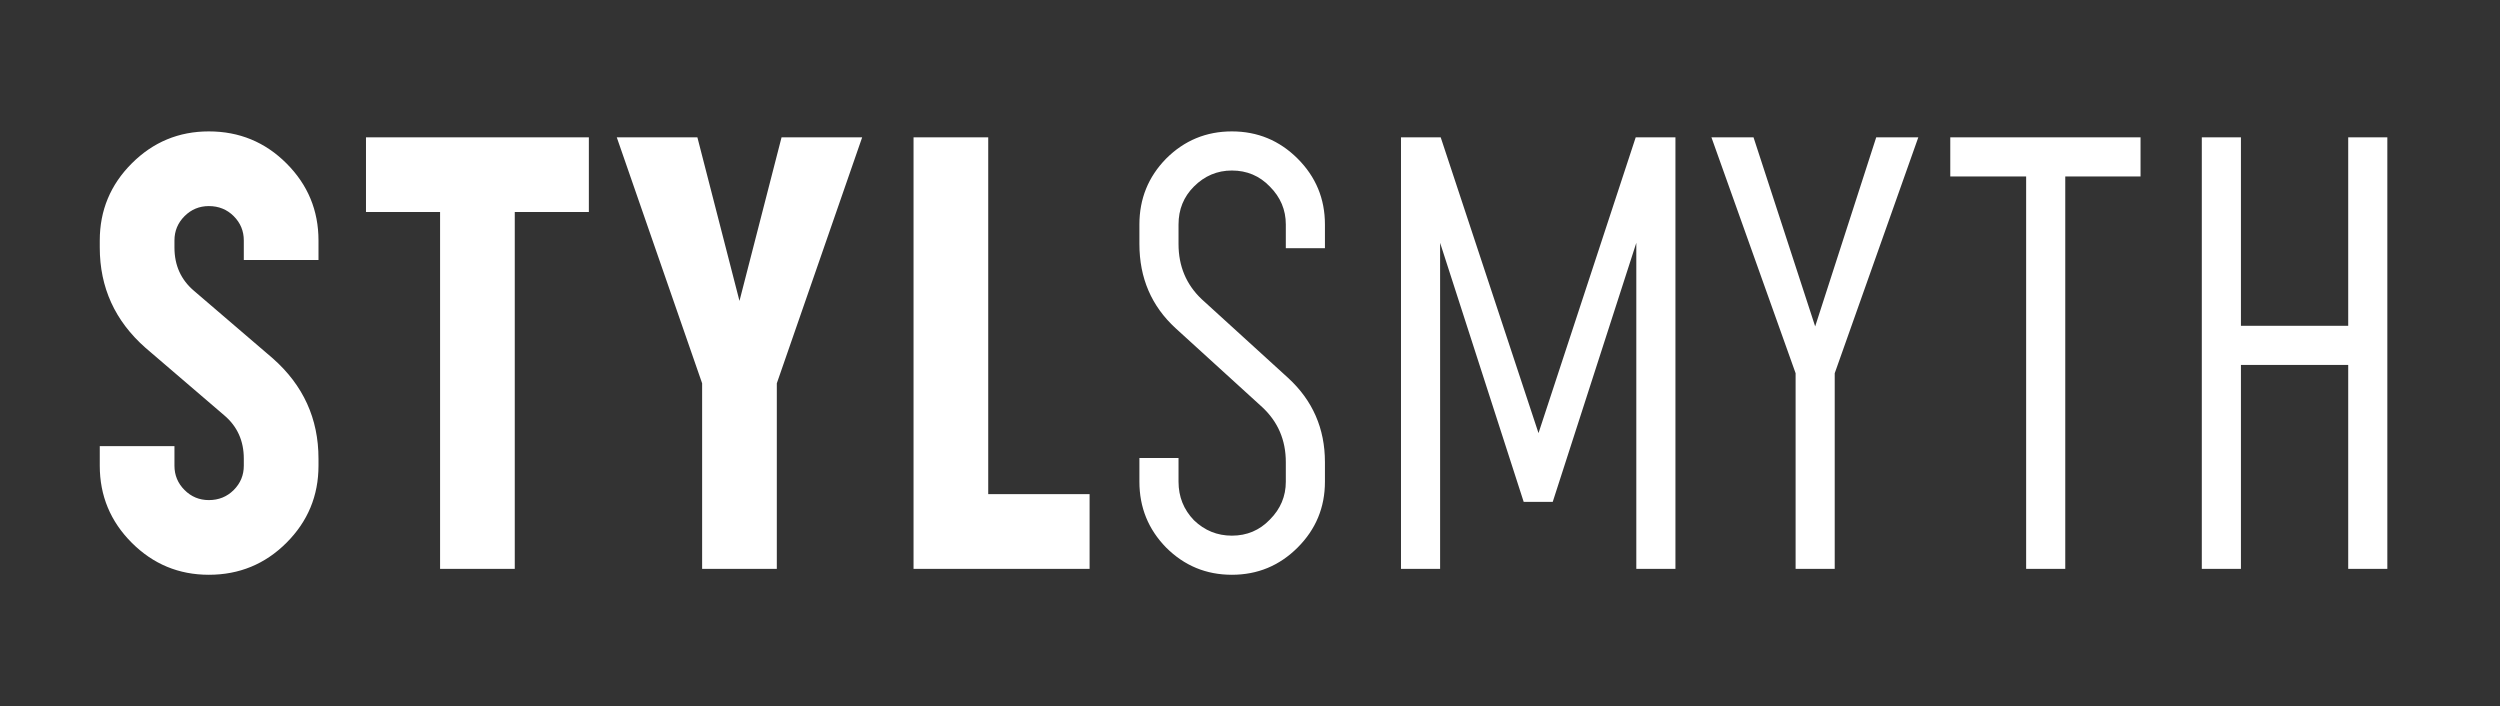 <svg width="1536" height="434" viewBox="0 0 1536 434" fill="none" xmlns="http://www.w3.org/2000/svg">
<rect x="0" y="0" width="1536" height="434" fill="#333333" stroke="none"/>
<path d="M128.306 353.142C109.854 353.142 94.073 346.587 80.962 333.476C67.851 320.365 61.296 304.584 61.296 286.131V274.113H107.183V286.131C107.183 291.958 109.247 296.936 113.375 301.063C117.502 305.191 122.479 307.254 128.306 307.254C134.376 307.254 139.475 305.191 143.602 301.063C147.73 296.936 149.793 291.958 149.793 286.131V281.761C149.793 270.836 145.787 261.974 137.775 255.175L89.338 213.658C70.643 197.148 61.296 176.632 61.296 152.11V147.74C61.296 129.288 67.851 113.507 80.962 100.396C94.073 87.285 109.854 80.73 128.306 80.73C147.001 80.73 162.904 87.285 176.015 100.396C189.126 113.507 195.681 129.288 195.681 147.74V159.758H149.793V147.74C149.793 141.913 147.73 136.936 143.602 132.809C139.475 128.681 134.376 126.617 128.306 126.617C122.479 126.617 117.502 128.681 113.375 132.809C109.247 136.936 107.183 141.913 107.183 147.74V152.11C107.183 163.036 111.19 171.898 119.202 178.696L167.639 220.214C186.333 236.723 195.681 257.239 195.681 281.761V286.131C195.681 304.584 189.126 320.365 176.015 333.476C162.904 346.587 147.001 353.142 128.306 353.142ZM361.796 84.372V130.259H316.272V349.5H270.385V130.259H224.861V84.372H361.796ZM529.718 84.372L477.275 235.509V349.5H431.387V235.509L378.944 84.372H428.473L454.331 184.887L480.188 84.372H529.718ZM607.167 303.612H669.443V349.5H561.279V84.372H607.167V303.612ZM797.29 336.389C786.121 347.558 772.647 353.142 756.865 353.142C741.084 353.142 727.609 347.558 716.44 336.389C705.515 325.221 700.052 311.746 700.052 295.964V281.397H724.088V295.964C724.088 305.191 727.245 313.081 733.557 319.637C740.112 325.949 747.882 329.106 756.865 329.106C766.091 329.106 773.86 325.828 780.173 319.272C786.728 312.717 790.006 304.948 790.006 295.964V283.946C790.006 270.35 785.15 259.06 775.439 250.077L722.267 201.64C707.457 188.044 700.052 170.805 700.052 149.925V137.907C700.052 122.126 705.515 108.651 716.44 97.482C727.609 86.314 741.084 80.73 756.865 80.73C772.647 80.73 786.121 86.314 797.29 97.482C808.458 108.651 814.042 122.126 814.042 137.907V152.475H790.006V137.907C790.006 128.924 786.728 121.155 780.173 114.599C773.86 108.044 766.091 104.766 756.865 104.766C747.882 104.766 740.112 108.044 733.557 114.599C727.245 120.912 724.088 128.681 724.088 137.907V149.925C724.088 163.522 728.823 174.812 738.292 183.795L791.463 232.232C806.516 246.071 814.042 263.309 814.042 283.946V295.964C814.042 311.746 808.458 325.221 797.29 336.389ZM1004.98 84.372H1029.39V349.5H1005.35V149.197L953.998 308.347H936.153L884.803 149.197V349.5H860.767V84.372H885.167L945.258 266.101L1004.98 84.372ZM1178.61 84.372L1127.25 229.318V349.5H1103.22V229.318L1051.5 84.372H1077.36L1115.24 200.547L1152.75 84.372H1178.61ZM1315.15 84.372V108.408H1268.9V349.5H1244.86V108.408H1198.25V84.372H1315.15ZM1442.74 84.372H1466.78V349.5H1442.74V224.22H1376.83V349.5H1352.79V84.372H1376.83V200.183H1442.74V84.372Z" fill="white"/>
</svg>

